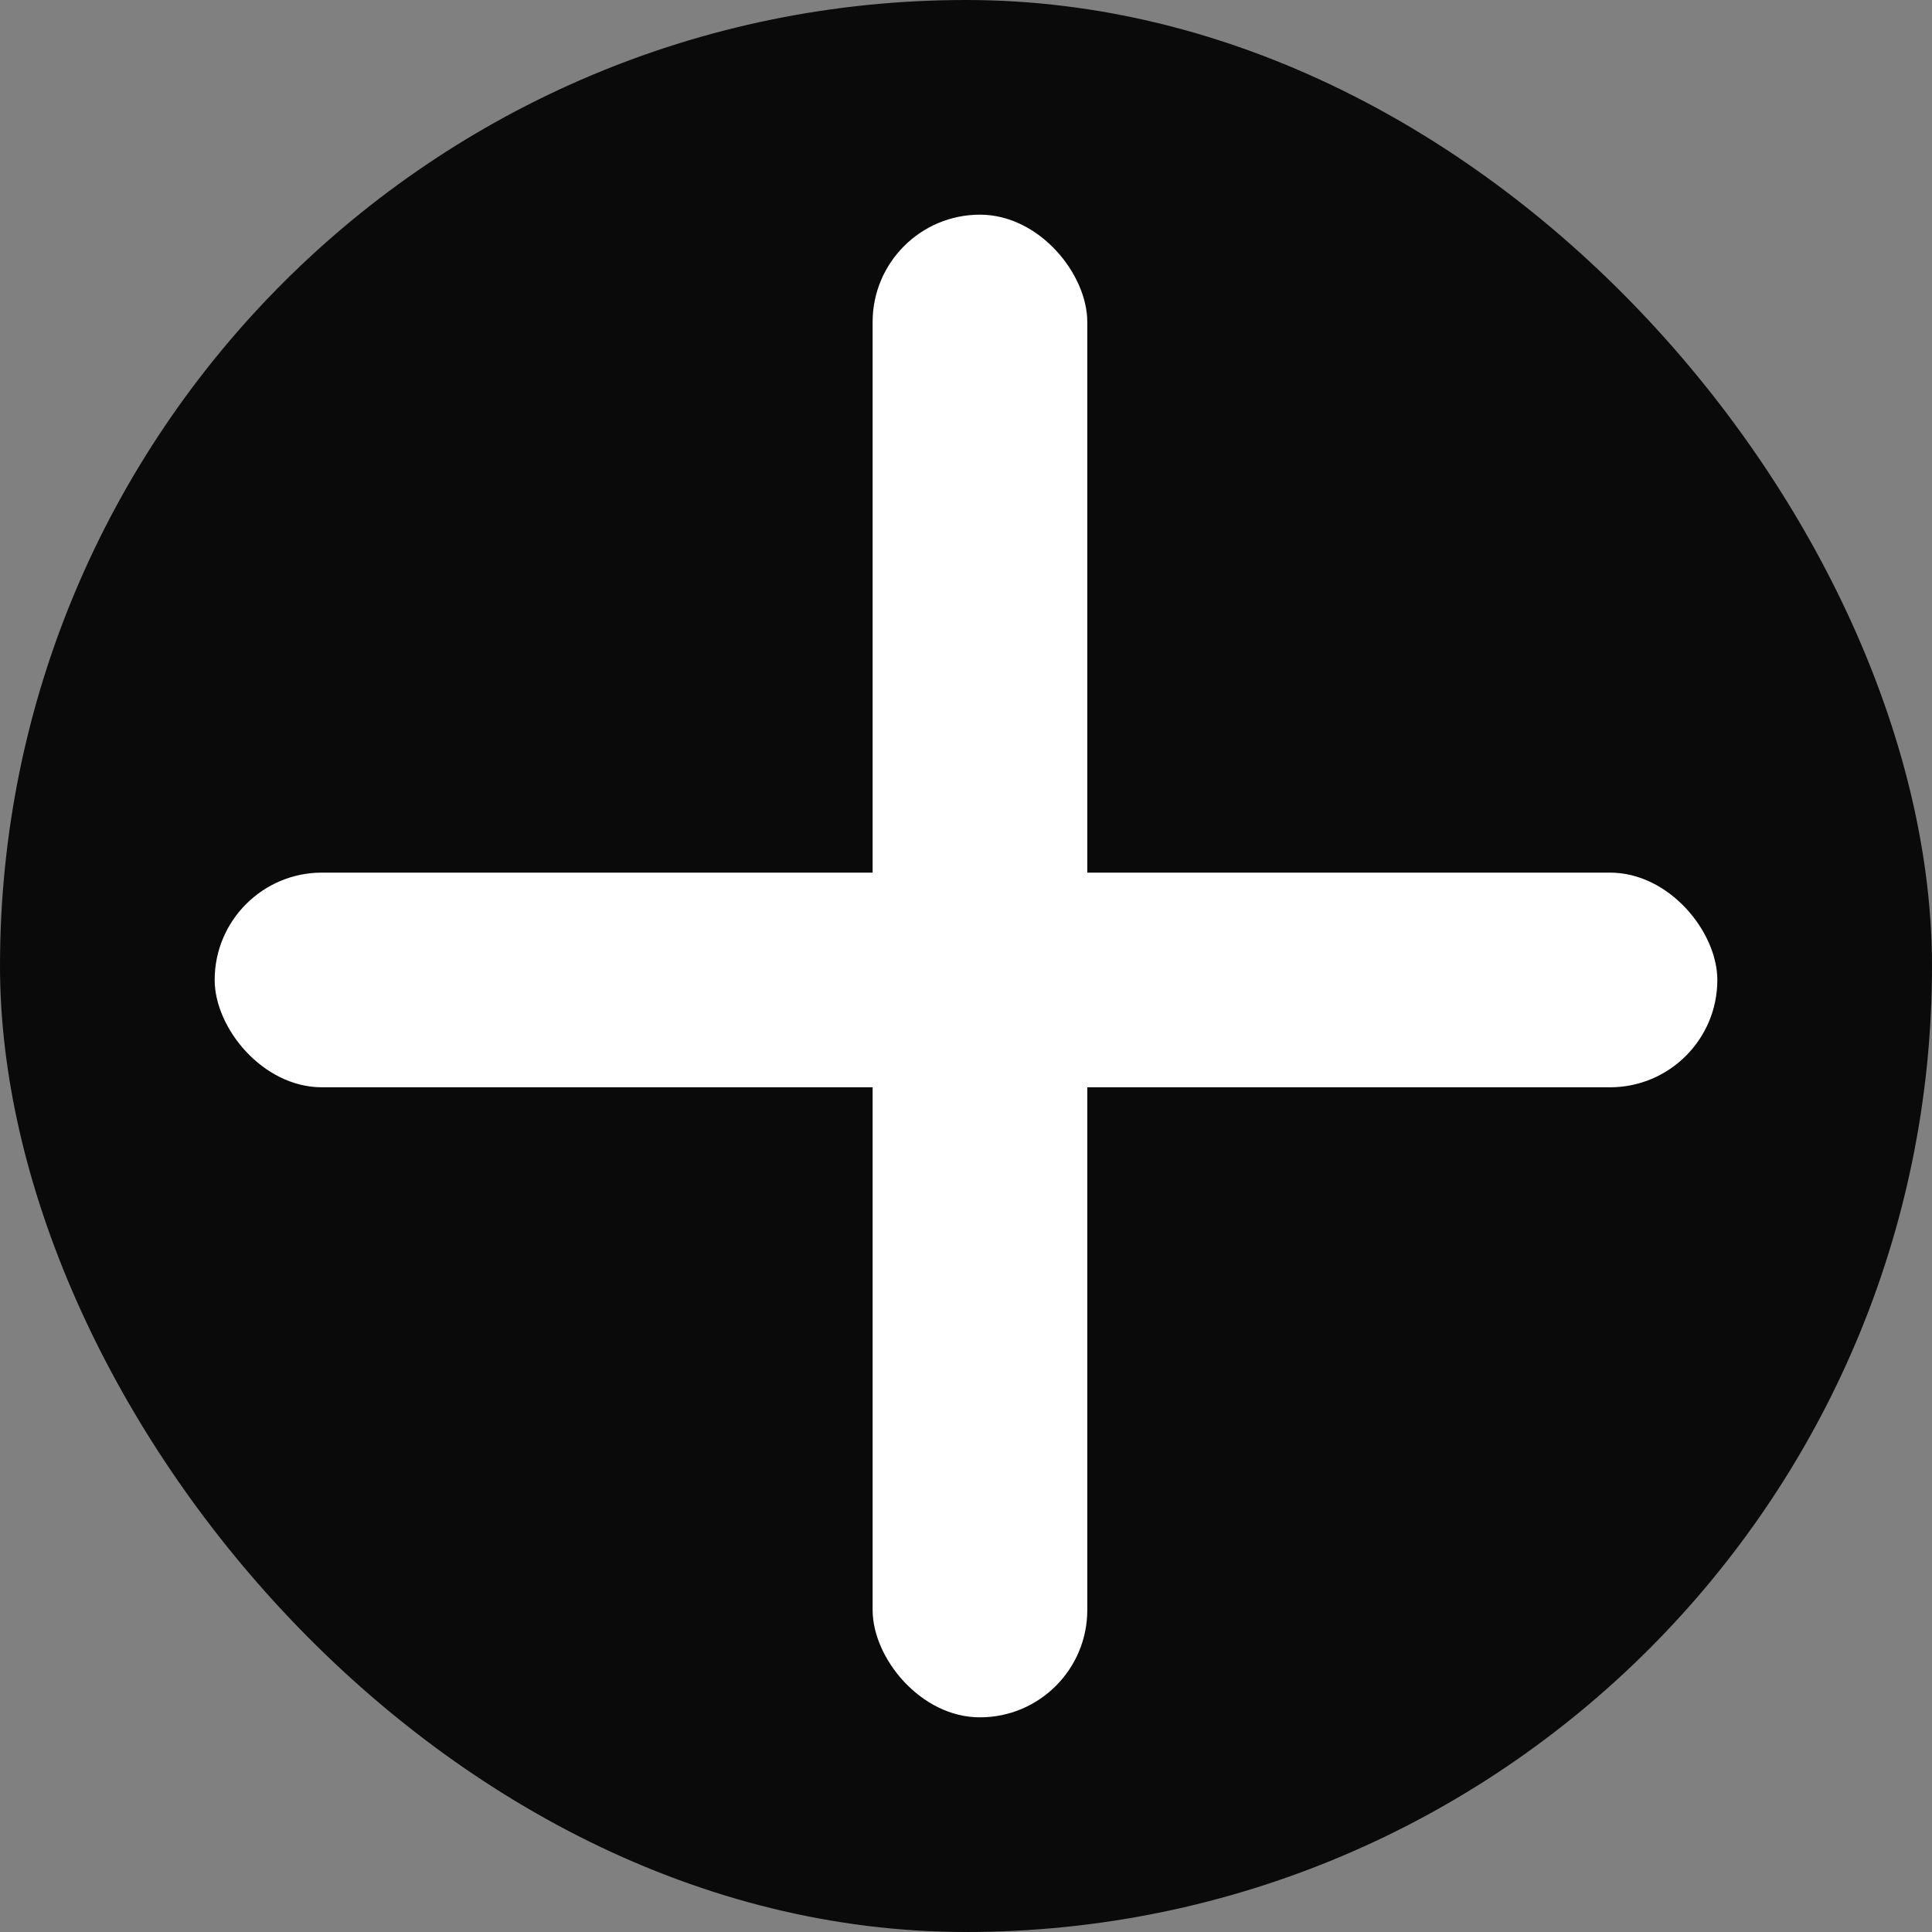 <svg width="18" height="18" viewBox="0 0 18 18" fill="none" xmlns="http://www.w3.org/2000/svg">
<rect x="0" y="0" width="18" height="18" fill="#808080" stroke="none"/>
<g clip-path="url(#clip0_1_1084)">
<rect width="18" height="18" rx="9" fill="#0A0A0A"/>
<rect x="2" y="8.13" width="14" height="2" rx="1" fill="white"/>
<rect x="8.13" y="2" width="2" height="14" rx="1" fill="white"/>
</g>
<defs>
<clipPath id="clip0_1_1084">
<rect width="18" height="18" fill="white"/>
</clipPath>
</defs>
</svg>
